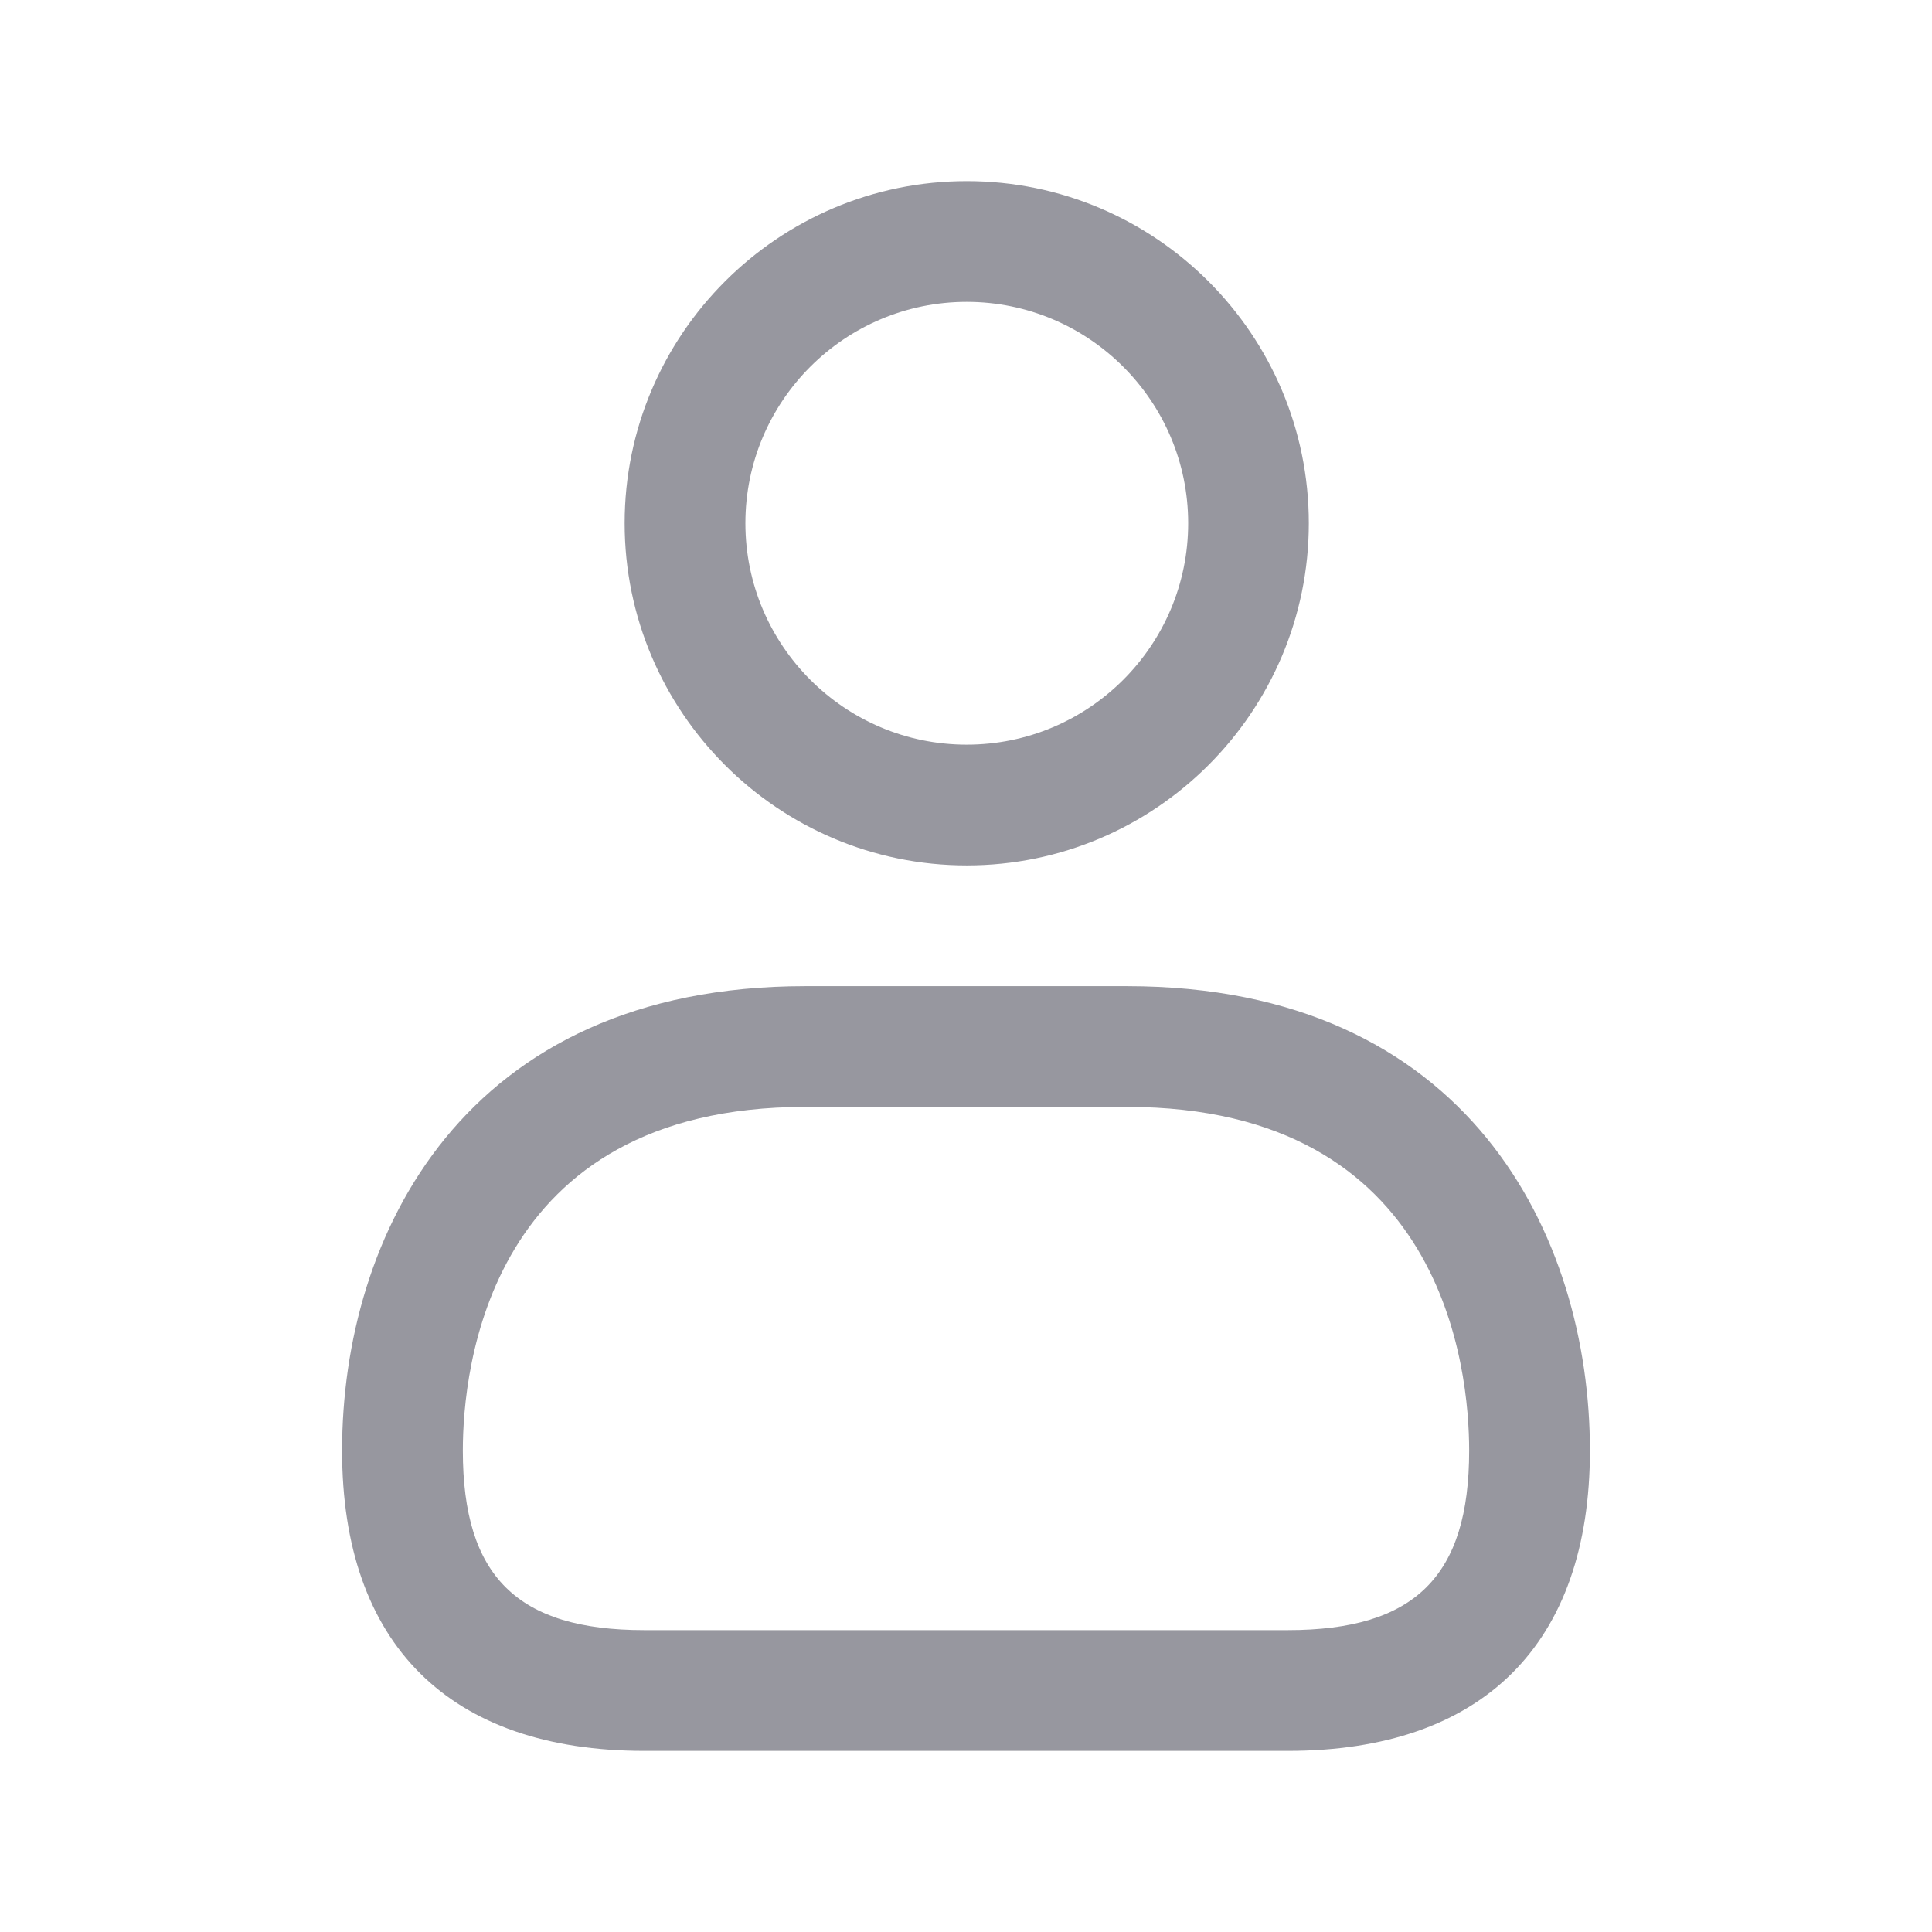 <svg width="16" height="16" viewBox="0 0 16 16" fill="none" xmlns="http://www.w3.org/2000/svg">
<path d="M8.006 7.167C6.444 7.167 5.173 5.895 5.173 4.333C5.173 2.771 6.444 1.5 8.006 1.5C9.569 1.5 10.839 2.771 10.839 4.333C10.839 5.895 9.569 7.167 8.006 7.167ZM8.006 2.5C6.995 2.5 6.173 3.322 6.173 4.333C6.173 5.345 6.995 6.167 8.006 6.167C9.018 6.167 9.84 5.345 9.84 4.333C9.84 3.322 9.017 2.5 8.006 2.5ZM10.665 14.5H5.336C3.722 14.5 2.833 13.617 2.833 12.013C2.833 10.239 3.837 8.167 6.667 8.167H9.334C12.163 8.167 13.167 10.238 13.167 12.013C13.167 13.617 12.278 14.5 10.665 14.5ZM6.667 9.167C4.038 9.167 3.833 11.345 3.833 12.013C3.833 13.055 4.283 13.5 5.336 13.5H10.665C11.717 13.5 12.167 13.055 12.167 12.013C12.167 11.345 11.962 9.167 9.334 9.167H6.667Z" fill="#97979F"/>
</svg>
